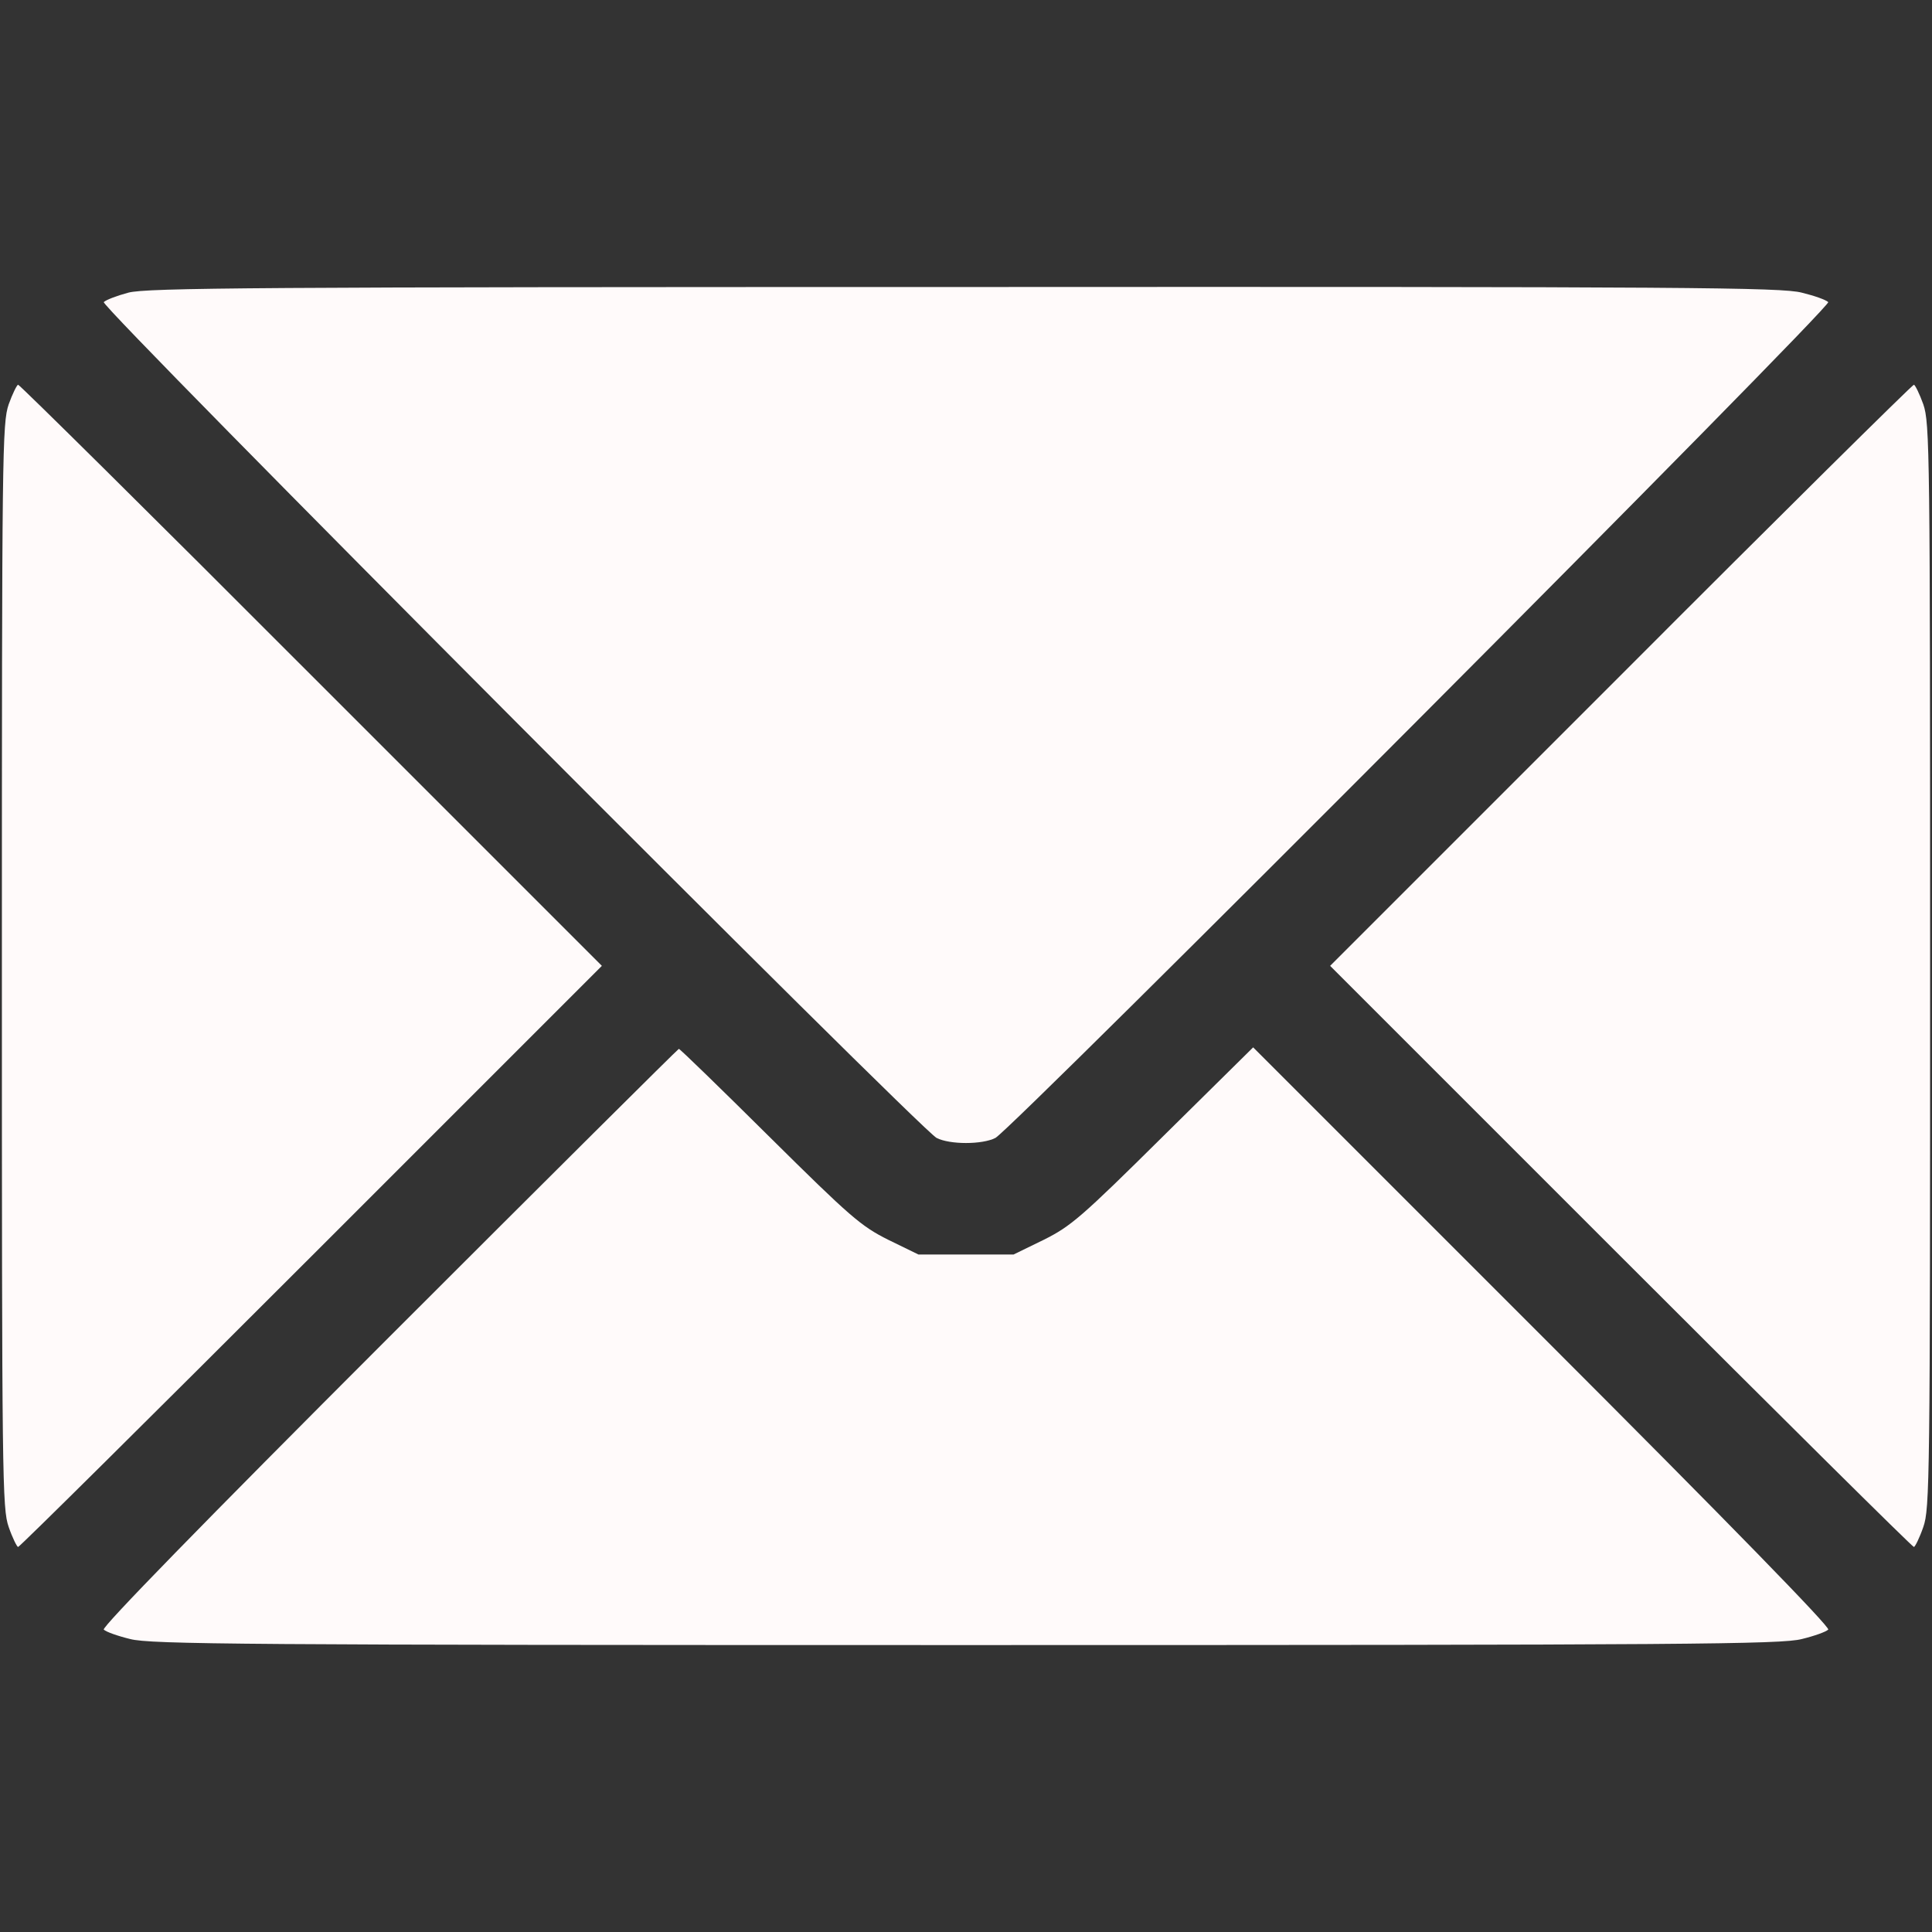 <svg version="1.1" xmlns="http://www.w3.org/2000/svg" xmlns:xlink="http://www.w3.org/1999/xlink" width="512pt" height="512pt" viewBox="0,0,256,256"><rect x="0" y="0" width="256" height="256" fill="#333333" stroke="none"/><g fill="#fffafa" fill-rule="nonzero" stroke="none" stroke-width="1" stroke-linecap="butt" stroke-linejoin="miter" stroke-miterlimit="10" stroke-dasharray="" stroke-dashoffset="0" font-family="none" font-weight="none" font-size="none" text-anchor="none" style="mix-blend-mode: normal"><g transform="translate(0,-0.02) scale(0.5,0.5)"><g transform="translate(0,512) scale(0.1,-0.1)"><path d="M340,4344c-30,-8 -59,-19 -65,-25c-11,-11 2161,-2190 2207,-2215c35,-18 121,-18 156,0c46,25 2218,2204 2207,2215c-6,6 -37,17 -70,25c-53,14 -298,16 -2220,15c-1871,0 -2167,-2 -2215,-15z"></path><path d="M23,4048c-17,-50 -18,-123 -18,-1488c0,-1365 1,-1438 18,-1487c10,-29 22,-53 25,-53c4,0 354,347 777,770l770,770l-770,770c-423,424 -773,770 -777,770c-3,0 -15,-24 -25,-52z"></path><path d="M4295,3330l-770,-770l770,-770c423,-423 773,-770 777,-770c3,0 15,24 25,53c17,49 18,122 18,1487c0,1365 -1,1438 -18,1488c-10,28 -22,52 -25,52c-4,0 -354,-346 -777,-770z"></path><path d="M1030,1575c-495,-495 -761,-768 -755,-774c6,-6 37,-17 70,-25c53,-14 299,-16 2215,-16c1916,0 2162,2 2215,16c33,8 64,19 70,25c6,6 -260,279 -757,776l-767,767l-238,-235c-218,-216 -245,-239 -317,-275l-80,-39h-126h-126l-80,39c-72,36 -100,60 -315,273c-129,128 -237,233 -240,233c-2,0 -348,-344 -769,-765z"></path></g></g></g></svg>